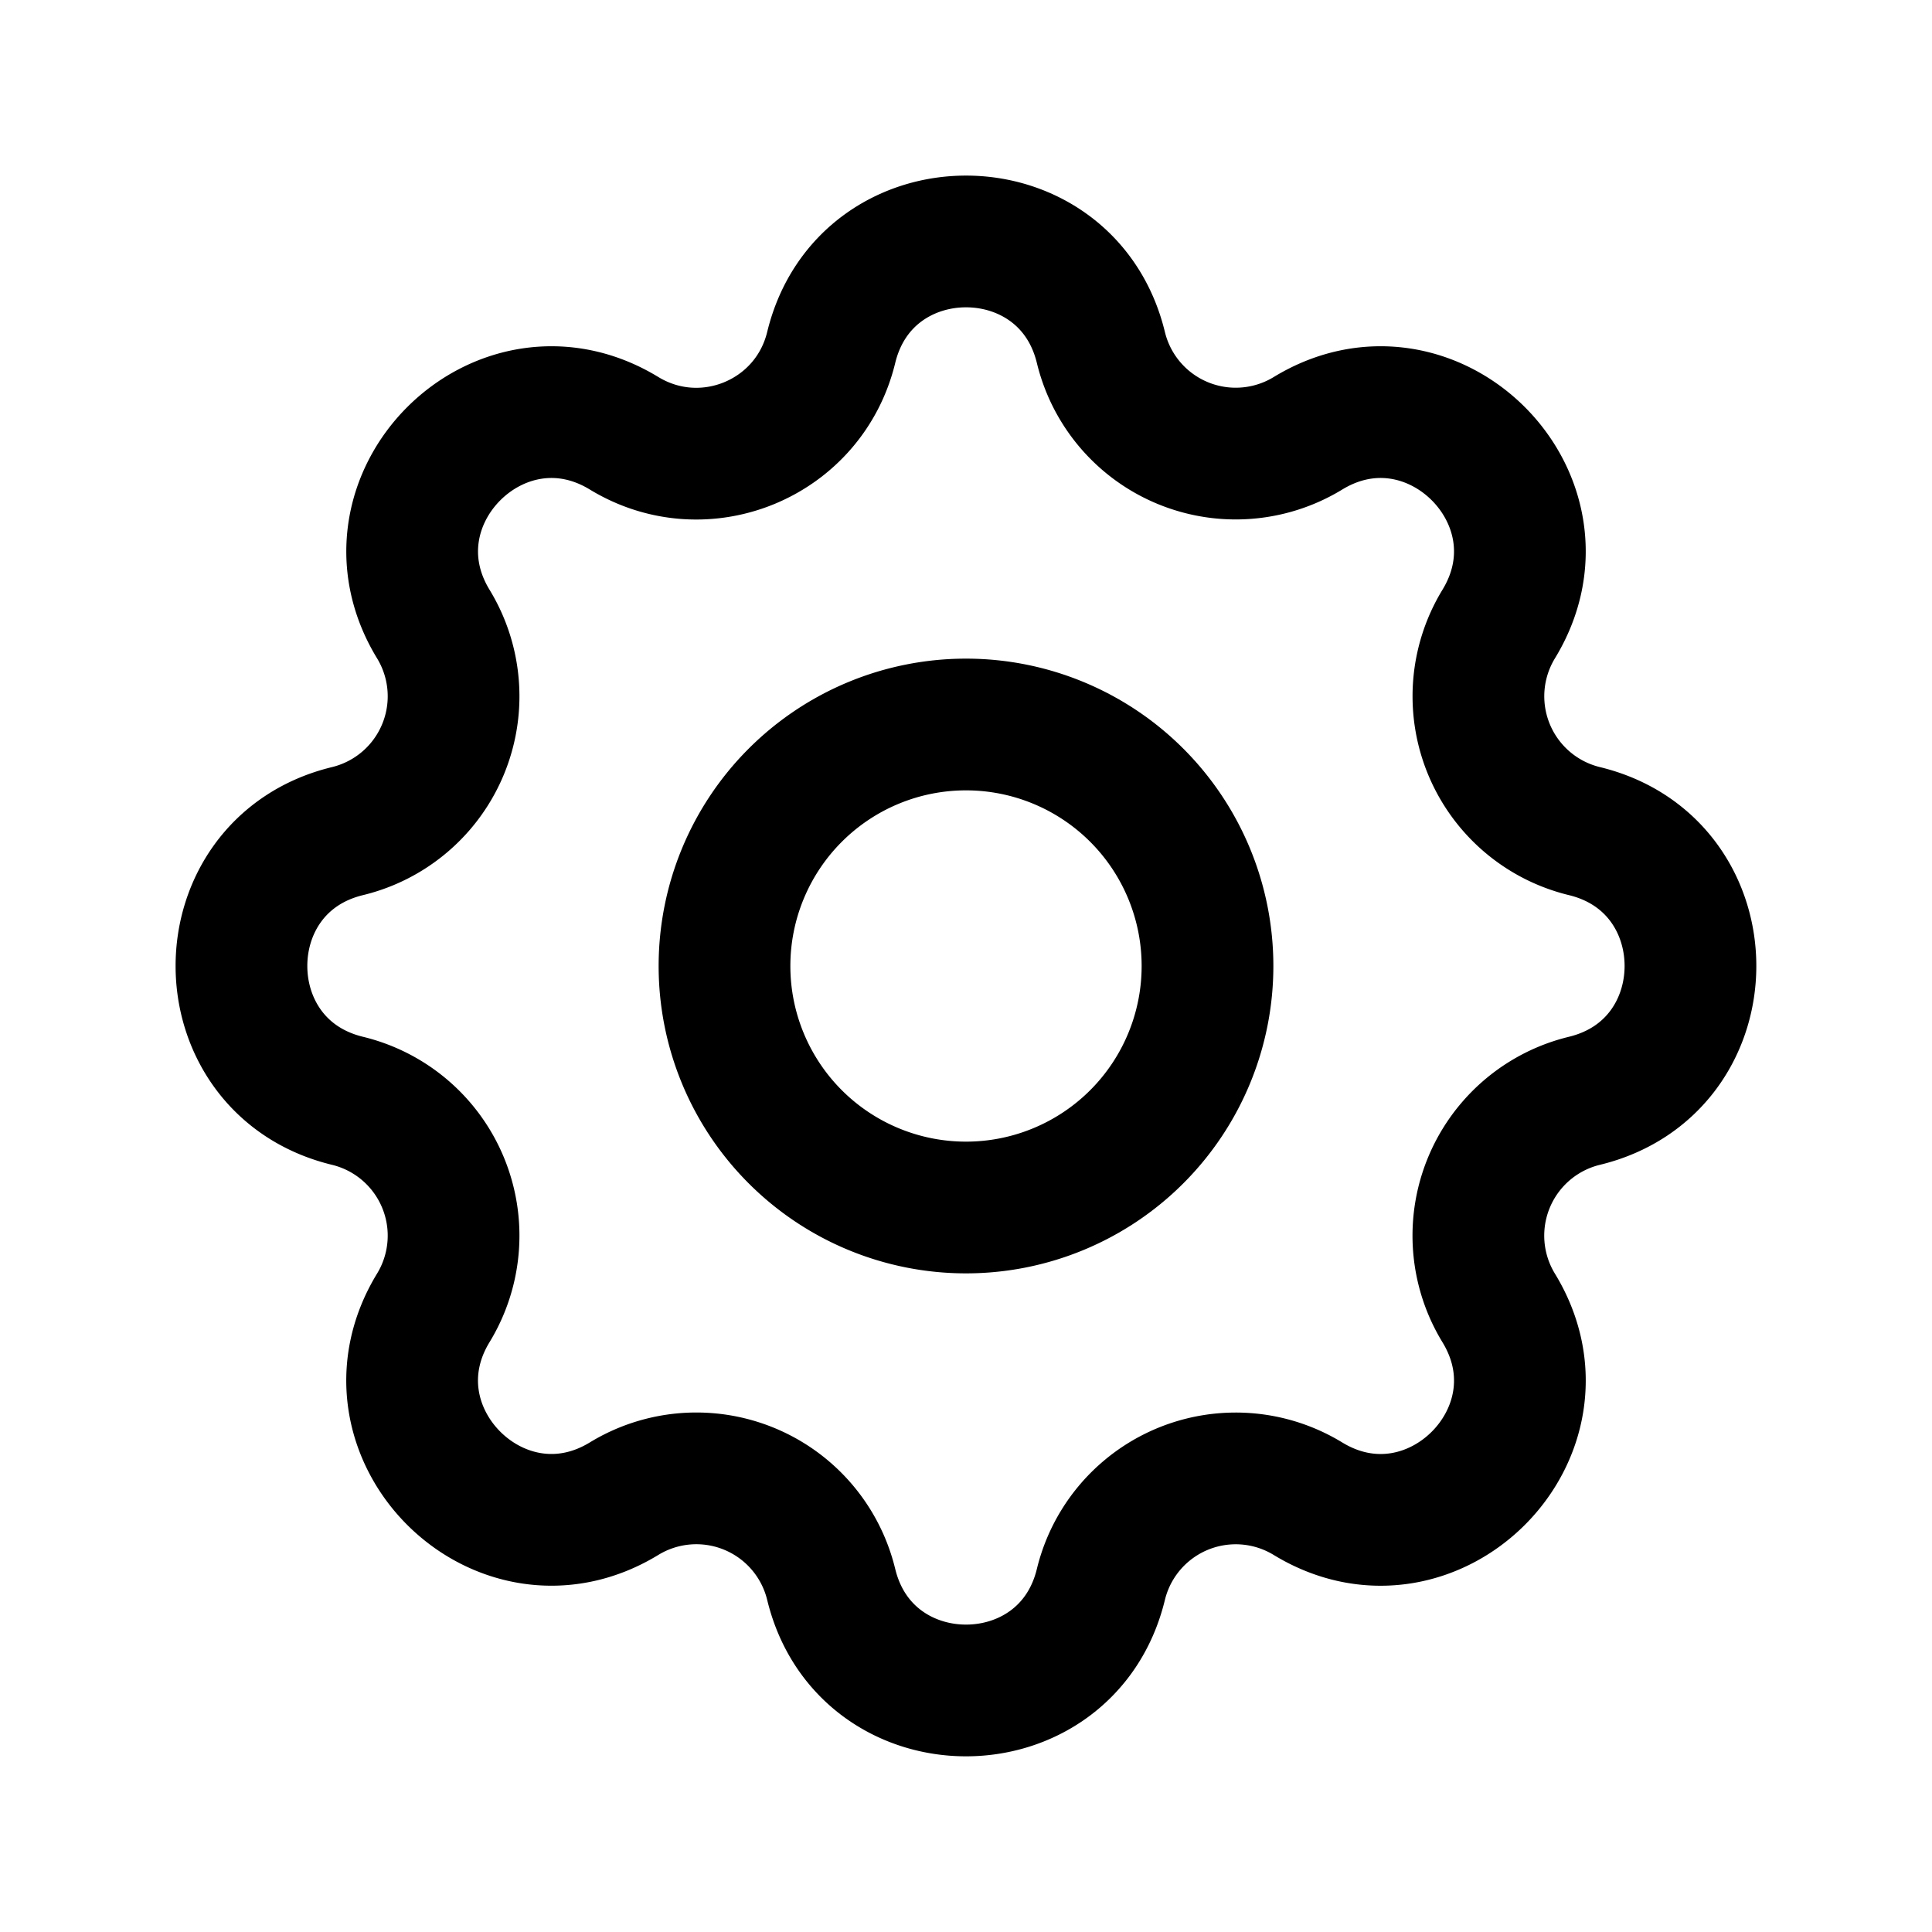 <?xml version="1.0" encoding="UTF-8" standalone="no"?>
<svg
   width="22"
   height="22"
   viewBox="0 0 22 22"
   fill="none"
   stroke="currentColor"
   stroke-width="1.5"
   stroke-linecap="round"
   stroke-linejoin="round"
   class="icon icon-tabler icons-tabler-outline icon-tabler-settings"
   version="1.1"
   id="svg3"
   sodipodi:docname="settings-24.svg"
   inkscape:version="1.4 (e7c3feb100, 2024-10-09)"
   xmlns:inkscape="http://www.inkscape.org/namespaces/inkscape"
   xmlns:sodipodi="http://sodipodi.sourceforge.net/DTD/sodipodi-0.dtd"
   xmlns="http://www.w3.org/2000/svg"
   xmlns:svg="http://www.w3.org/2000/svg">
  <defs
     id="defs3" />
  <sodipodi:namedview
     id="namedview3"
     pagecolor="#505050"
     bordercolor="#eeeeee"
     borderopacity="1"
     inkscape:showpageshadow="0"
     inkscape:pageopacity="0"
     inkscape:pagecheckerboard="0"
     inkscape:deskcolor="#505050"
     inkscape:zoom="17.530356"
     inkscape:cx="-2.9948052"
     inkscape:cy="7.7009276"
     inkscape:window-width="2560"
     inkscape:window-height="1376"
     inkscape:window-x="0"
     inkscape:window-y="0"
     inkscape:window-maximized="1"
     inkscape:current-layer="svg3" />
  <path
     stroke="none"
     d="M 0,0 H 22 V 22 H 0 Z"
     fill="none"
     id="path1"
     style="stroke-width:1.375" />
  <path
     d="m 9.465,3.957 c 0.391,-1.61 2.68,-1.61 3.071,0 A 1.58,1.58 0 0 0 14.894,4.934 c 1.414,-0.862 3.034,0.757 2.172,2.172 a 1.58,1.58 0 0 0 0.976,2.358 c 1.61,0.391 1.61,2.68 0,3.071 A 1.58,1.58 0 0 0 17.066,14.894 c 0.862,1.414 -0.757,3.034 -2.172,2.172 a 1.58,1.58 0 0 0 -2.358,0.976 c -0.391,1.61 -2.68,1.61 -3.071,0 A 1.58,1.58 0 0 0 7.106,17.066 C 5.692,17.927 4.072,16.308 4.934,14.893 A 1.58,1.58 0 0 0 3.957,12.535 c -1.61,-0.391 -1.61,-2.68 0,-3.071 A 1.58,1.58 0 0 0 4.934,7.106 C 4.073,5.692 5.692,4.072 7.107,4.934 8.024,5.491 9.212,4.998 9.465,3.957 Z"
     id="path2"
     style="stroke-width:1.5;stroke-dasharray:none" />
  <path
     d="m 8.25,11 a 2.75,2.75 0 1 0 5.5,0 2.75,2.75 0 0 0 -5.5,0"
     id="path3"
     style="stroke-width:1.5;stroke-dasharray:none" />
</svg>
